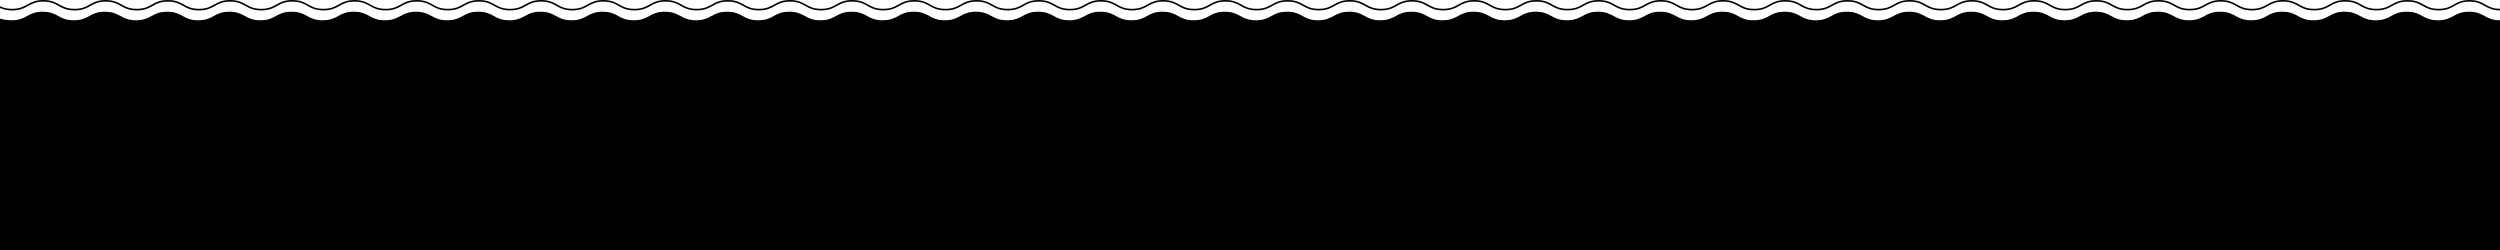 <svg version="1.1" xmlns="http://www.w3.org/2000/svg" viewBox="0 0 1000 100" preserveAspectRatio="none">
<g>
	<path d="M0.005,7.423c1.098,0.401,2.852,0.685,4.628,0.685c6.221,0,6.221-3.418,12.44-3.418s6.221,3.418,12.439,3.418
		c6.222,0,6.222-3.418,12.441-3.418c6.216,0,6.216,3.418,12.436,3.418c6.229,0,6.229-3.418,12.451-3.418
		c6.221,0,6.221,3.418,12.44,3.418c6.219,0,6.221-3.418,12.45-3.418c6.217,0,6.217,3.418,12.437,3.418
		c6.229,0,6.229-3.418,12.451-3.418c6.22,0,6.22,3.418,12.452,3.418c6.22,0,6.22-3.418,12.437-3.418c6.22,0,6.22,3.418,12.44,3.418
		c6.229,0,6.229-3.418,12.449-3.418c6.222,0,6.222,3.418,12.451,3.418c6.22,0,6.22-3.418,12.437-3.418
		c6.22,0,6.22,3.418,12.44,3.418c6.229,0,6.229-3.418,12.44-3.418c6.229,0,6.229,3.418,12.45,3.418
		c6.216,0,6.216-3.418,12.437-3.418s6.221,3.418,12.44,3.418c6.229,0,6.229-3.418,12.44-3.418c6.229,0,6.229,3.418,12.438,3.418
		c6.229,0,6.229-3.418,12.452-3.418c6.22,0,6.22,3.418,12.449,3.418c6.223,0,6.223-3.418,12.441-3.418
		c6.229,0,6.229,3.418,12.446,3.418c6.221,0,6.221-3.418,12.439-3.418c6.221,0,6.221,3.418,12.45,3.418
		c6.222,0,6.222-3.418,12.441-3.418c6.217,0,6.217,3.418,12.437,3.418c6.221,0,6.221-3.418,12.441-3.418
		c6.22,0,6.221,3.418,12.438,3.418c6.222,0,6.223-3.418,12.447-3.418c6.22,0,6.22,3.418,12.441,3.418
		c6.219,0,6.219-3.418,12.449-3.418c6.222,0,6.222,3.418,12.441,3.418c6.221,0,6.221-3.418,12.437-3.418
		c6.221,0,6.221,3.418,12.45,3.418c6.222,0,6.222-3.418,12.44-3.418c6.218,0,6.22,3.418,12.439,3.418
		c6.228,0,6.228-3.418,12.438-3.418c6.219,0,6.219,3.418,12.438,3.418c6.229,0,6.222-3.418,12.451-3.418
		c6.219,0,6.219,3.418,12.42,3.418c6.23,0,6.23-3.418,12.461-3.418c6.211,0,6.211,3.418,12.441,3.418
		c6.211,0,6.211-3.418,12.441-3.418c6.211,0,6.211,3.418,12.432,3.418c6.229,0,6.229-3.418,12.439-3.418
		c6.221,0,6.221,3.418,12.45,3.418c6.222,0,6.222-3.418,12.439-3.418c6.211,0,6.211,3.418,12.44,3.418
		c6.212,0,6.212-3.418,12.441-3.418s6.229,3.418,12.439,3.418c6.221,0,6.221-3.418,12.44-3.418s6.222,3.418,12.439,3.418
		c6.221,0,6.223-3.418,12.451-3.418c6.223,0,6.223,3.418,12.44,3.418c6.219,0,6.219-3.418,12.433-3.418
		c6.229,0,6.229,3.418,12.461,3.418c6.211,0,6.211-3.418,12.438-3.418c6.211,0,6.211,3.418,12.441,3.418
		c6.221,0,6.221-3.418,12.438-3.418c6.222,0,6.224,3.418,12.441,3.418c6.229,0,6.229-3.418,12.451-3.418
		c6.221,0,6.221,3.418,12.432,3.418c6.229,0,6.229-3.418,12.439-3.418c6.229,0,6.229,3.418,12.438,3.418
		c6.232,0,6.232-3.418,12.463-3.418c6.209,0,6.209,3.418,12.439,3.418c6.213,0,6.213-3.418,12.438-3.418
		c6.222,0,6.222,3.418,12.451,3.418c6.222,0,6.222-3.418,12.441-3.418c6.219,0,6.221,3.418,12.449,3.418
		c6.231,0,6.231-3.418,12.44-3.418c6.23,0,6.23,3.418,12.441,3.418c6.229,0,6.229-3.418,12.461-3.418
		c6.211,0,6.211,3.418,12.432,3.418c6.229,0,6.229-3.418,12.461-3.418c6.222,0,6.222,3.418,12.451,3.418v93.348
		c0,0-906.31,0-1000.082,0"/>
	<path d="M0.005,2.462c1.202,0.605,2.593,1.055,4.829,1.055c3.032,0,4.531-0.839,6.104-1.72C12.515,0.919,14.155,0,17.343,0
		c3.194,0,4.824,0.919,6.402,1.797c1.571,0.88,3.051,1.72,6.067,1.72c3.032,0,4.512-0.839,6.068-1.72
		C37.453,0.919,39.074,0,42.263,0s4.811,0.919,6.381,1.797c1.559,0.88,3.038,1.72,6.061,1.72c3.018,0,4.507-0.839,6.06-1.72
		C62.33,0.919,63.943,0,67.14,0c3.193,0,4.815,0.919,6.382,1.797c1.563,0.88,3.042,1.72,6.06,1.72c3.033,0,4.512-0.839,6.069-1.72
		C87.213,0.919,88.833,0,92.03,0s4.81,0.919,6.382,1.797c1.557,0.88,3.027,1.72,6.06,1.72c3.027,0,4.497-0.839,6.061-1.72
		C112.099,0.919,113.71,0,116.908,0c3.204,0,4.81,0.919,6.381,1.797c1.559,0.88,3.042,1.72,6.06,1.72
		c3.032,0,4.511-0.839,6.069-1.72C136.979,0.919,138.597,0,141.799,0c3.199,0,4.81,0.919,6.378,1.797
		c1.563,0.88,3.042,1.72,6.064,1.72c3.017,0,4.497-0.839,6.059-1.72C161.867,0.919,163.479,0,166.676,0
		c3.203,0,4.811,0.919,6.382,1.797c1.558,0.88,3.026,1.72,6.06,1.72s4.511-0.839,6.059-1.72C186.749,0.919,188.354,0,191.558,0
		c3.198,0,4.818,0.919,6.376,1.797c1.572,0.88,3.042,1.72,6.07,1.72c3.021,0,4.501-0.839,6.064-1.72
		C211.625,0.919,213.247,0,216.445,0c3.203,0,4.81,0.919,6.381,1.797c1.559,0.88,3.027,1.72,6.06,1.72
		c3.027,0,4.513-0.839,6.061-1.72C236.514,0.919,238.125,0,241.327,0c3.198,0,4.819,0.919,6.377,1.797
		c1.562,0.88,3.041,1.72,6.058,1.72c3.032,0,4.512-0.839,6.07-1.72C261.394,0.919,263.015,0,266.214,0
		c3.197,0,4.81,0.919,6.38,1.797c1.56,0.88,3.028,1.72,6.061,1.72c3.027,0,4.497-0.839,6.06-1.72C286.28,0.919,287.893,0,291.09,0
		c3.202,0,4.815,0.919,6.381,1.797c1.563,0.88,3.043,1.72,6.061,1.72c3.03,0,4.511-0.839,6.067-1.72
		C311.162,0.919,312.782,0,315.98,0c3.188,0,4.811,0.919,6.382,1.797c1.558,0.88,3.036,1.72,6.059,1.72
		c3.019,0,4.498-0.839,6.059-1.72C336.048,0.919,337.659,0,340.857,0c3.201,0,4.809,0.919,6.381,1.797
		c1.563,0.88,3.031,1.72,6.059,1.72c3.033,0,4.512-0.839,6.059-1.72C360.928,0.919,362.548,0,365.738,0
		c3.197,0,4.818,0.919,6.375,1.797c1.563,0.88,3.043,1.72,6.074,1.72c3.019,0,4.497-0.839,6.059-1.72
		C385.814,0.919,387.424,0,390.624,0c3.202,0,4.809,0.919,6.381,1.797c1.558,0.88,3.041,1.72,6.058,1.72
		c3.033,0,4.513-0.839,6.07-1.72C410.695,0.919,412.311,0,415.514,0c3.198,0,4.81,0.919,6.376,1.797
		c1.563,0.88,3.042,1.72,6.061,1.72c3.021,0,4.5-0.839,6.063-1.72C435.581,0.919,437.191,0,440.391,0c3.203,0,4.81,0.919,6.38,1.797
		c1.56,0.88,3.038,1.72,6.06,1.72c3.026,0,4.512-0.839,6.068-1.72C460.462,0.919,462.077,0,465.281,0
		c3.188,0,4.81,0.919,6.377,1.797c1.563,0.88,3.029,1.72,6.058,1.72c3.033,0,4.513-0.839,6.075-1.72
		C485.349,0.919,486.969,0,490.166,0s4.8,0.919,6.383,1.797c1.557,0.88,3.035,1.72,6.059,1.72c3.026,0,4.512-0.839,6.071-1.72
		C510.232,0.919,511.855,0,515.058,0c3.193,0,4.793,0.919,6.375,1.797c1.563,0.88,3.027,1.72,6.056,1.72
		c3.018,0,4.492-0.839,6.063-1.72C535.116,0.919,536.726,0,539.929,0c3.193,0,4.806,0.919,6.388,1.797
		c1.563,0.88,3.037,1.72,6.055,1.72c3.025,0,4.492-0.839,6.055-1.72C559.989,0.919,561.61,0,564.813,0
		c3.193,0,4.806,0.919,6.388,1.797c1.563,0.88,3.037,1.72,6.055,1.72c3.027,0,4.502-0.839,6.056-1.72
		C584.874,0.919,586.494,0,589.697,0s4.807,0.919,6.377,1.797c1.563,0.88,3.037,1.72,6.063,1.72c3.019,0,4.515-0.839,6.074-1.72
		C609.755,0.919,611.386,0,614.579,0c3.201,0,4.813,0.919,6.387,1.797c1.543,0.88,3.025,1.72,6.053,1.72
		c3.039,0,4.515-0.839,6.066-1.72C634.657,0.919,636.259,0,639.462,0c3.201,0,4.813,0.919,6.387,1.797
		c1.563,0.88,3.035,1.72,6.056,1.72c3.026,0,4.502-0.839,6.063-1.72C659.539,0.919,661.143,0,664.354,0
		c3.195,0,4.797,0.919,6.377,1.797c1.563,0.88,3.047,1.72,6.066,1.72c3.018,0,4.49-0.839,6.043-1.72
		C684.414,0.919,686.033,0,689.237,0c3.193,0,4.814,0.919,6.375,1.797c1.564,0.88,3.05,1.72,6.074,1.72
		c3.027,0,4.492-0.839,6.045-1.72C709.293,0.919,710.916,0,714.108,0c3.203,0,4.813,0.919,6.396,1.797
		c1.553,0.88,3.035,1.72,6.063,1.72c3.006,0,4.502-0.839,6.056-1.72C734.185,0.919,735.808,0,739.009,0
		c3.186,0,4.813,0.919,6.369,1.797c1.563,0.88,3.045,1.72,6.073,1.72c3.025,0,4.5-0.839,6.054-1.72
		C759.067,0.919,760.688,0,763.894,0c3.201,0,4.803,0.919,6.387,1.797c1.552,0.88,3.025,1.72,6.054,1.72
		c3.02,0,4.512-0.839,6.073-1.72C783.961,0.919,785.584,0,788.784,0c3.193,0,4.814,0.919,6.377,1.797
		c1.563,0.88,3.048,1.72,6.058,1.72c3.035,0,4.51-0.839,6.063-1.72C808.853,0.919,810.465,0,813.657,0
		c3.205,0,4.814,0.919,6.388,1.797c1.563,0.88,3.049,1.72,6.073,1.72c3.009,0,4.482-0.839,6.045-1.72
		C833.735,0.919,835.338,0,838.551,0c3.192,0,4.813,0.919,6.377,1.797c1.563,0.88,3.049,1.72,6.071,1.72
		c3.027,0,4.505-0.839,6.058-1.72C858.619,0.919,860.24,0,863.432,0c3.192,0,4.813,0.919,6.396,1.797
		c1.554,0.88,3.029,1.72,6.058,1.72c3.018,0,4.51-0.839,6.073-1.72C883.499,0.919,885.131,0,888.323,0
		c3.201,0,4.824,0.919,6.387,1.797c1.563,0.88,3.048,1.72,6.056,1.72c3.026,0,4.512-0.839,6.074-1.72
		C908.402,0.919,910.023,0,913.227,0c3.192,0,4.807,0.919,6.387,1.797c1.545,0.88,3.027,1.72,6.055,1.72
		c3.028,0,4.504-0.839,6.064-1.72C933.283,0.919,934.906,0,938.107,0c3.205,0,4.816,0.919,6.389,1.797
		c1.563,0.88,3.037,1.72,6.056,1.72c3.049,0,4.514-0.839,6.073-1.72C958.188,0.919,959.81,0,963.013,0
		c3.182,0,4.805,0.919,6.387,1.797c1.551,0.88,3.026,1.72,6.055,1.72c3.019,0,4.476-0.839,6.035-1.72
		C983.022,0.919,984.635,0,987.838,0c3.192,0,4.735,0.919,6.286,1.816c1.543,0.879,2.99,1.699,5.921,1.699v0.653
		c-2.931,0-4.689-0.906-6.24-1.785c-1.556-0.898-2.979-1.72-6.025-1.72c-3.027,0-4.455,0.82-5.998,1.709
		c-1.541,0.89-3.143,1.796-6.336,1.796c-3.201,0-4.814-0.906-6.377-1.796c-1.563-0.889-3.037-1.709-6.063-1.709
		c-3.037,0-4.502,0.82-6.064,1.709c-1.563,0.89-3.176,1.796-6.389,1.796c-3.185,0-4.804-0.906-6.375-1.796
		c-1.563-0.889-3.037-1.709-6.066-1.709c-3.016,0-4.49,0.82-6.053,1.709c-1.572,0.89-3.185,1.796-6.387,1.796
		c-3.203,0-4.816-0.906-6.388-1.796c-1.563-0.889-3.047-1.709-6.055-1.709c-3.027,0-4.512,0.82-6.064,1.709
		c-1.571,0.89-3.174,1.796-6.396,1.796c-3.184,0-4.807-0.906-6.367-1.796c-1.563-0.889-3.057-1.709-6.074-1.709
		c-3.024,0-4.489,0.82-6.053,1.709c-1.563,0.89-3.186,1.796-6.389,1.796c-3.193,0-4.806-0.906-6.387-1.796
		c-1.554-0.889-3.048-1.709-6.064-1.709c-3.016,0-4.49,0.82-6.045,1.709c-1.582,0.89-3.182,1.796-6.387,1.796
		c-3.201,0-4.806-0.906-6.388-1.796c-1.563-0.889-3.047-1.709-6.063-1.709c-3.019,0-4.502,0.82-6.064,1.709
		c-1.553,0.89-3.174,1.796-6.366,1.796c-3.201,0-4.822-0.906-6.388-1.796c-1.563-0.889-3.047-1.709-6.073-1.709
		c-3.019,0-4.492,0.82-6.056,1.709c-1.563,0.89-3.186,1.796-6.387,1.796c-3.191,0-4.805-0.906-6.387-1.796
		c-1.543-0.889-3.027-1.709-6.045-1.709c-3.021,0-4.515,0.82-6.074,1.709c-1.553,0.89-3.174,1.796-6.377,1.796
		s-4.806-0.906-6.387-1.796c-1.552-0.889-3.027-1.709-6.056-1.709c-3.02,0-4.502,0.82-6.055,1.709
		c-1.582,0.89-3.184,1.796-6.396,1.796c-3.194,0-4.797-0.906-6.377-1.796c-1.563-0.889-3.047-1.709-6.055-1.709
		c-3.027,0-4.512,0.82-6.063,1.709c-1.564,0.89-3.185,1.796-6.38,1.796c-3.202,0-4.813-0.906-6.395-1.796
		c-1.556-0.889-3.039-1.709-6.066-1.709c-3.008,0-4.479,0.82-6.055,1.709c-1.562,0.89-3.183,1.796-6.387,1.796
		c-3.193,0-4.806-0.906-6.365-1.796c-1.563-0.889-3.047-1.709-6.074-1.709c-3.026,0-4.502,0.82-6.055,1.709
		c-1.563,0.89-3.185,1.796-6.377,1.796c-3.193,0-4.813-0.906-6.377-1.796c-1.564-0.889-3.045-1.709-6.074-1.709
		c-3.016,0-4.492,0.82-6.055,1.709c-1.563,0.89-3.183,1.796-6.396,1.796c-3.176,0-4.795-0.906-6.379-1.796
		c-1.553-0.889-3.025-1.709-6.055-1.709c-3.019,0-4.511,0.82-6.064,1.709c-1.563,0.89-3.184,1.796-6.377,1.796
		c-3.201,0-4.813-0.906-6.385-1.796c-1.563-0.889-3.037-1.709-6.057-1.709c-3.025,0-4.502,0.82-6.063,1.709
		c-1.572,0.89-3.176,1.796-6.377,1.796c-3.203,0-4.813-0.906-6.387-1.796c-1.563-0.889-3.049-1.709-6.064-1.709
		c-3.018,0-4.491,0.82-6.045,1.709c-1.582,0.89-3.184,1.796-6.387,1.796s-4.806-0.906-6.387-1.796
		c-1.563-0.889-3.048-1.709-6.064-1.709c-3.016,0-4.5,0.82-6.045,1.709c-1.57,0.89-3.182,1.796-6.387,1.796
		c-3.201,0-4.813-0.906-6.388-1.796c-1.563-0.889-3.047-1.709-6.055-1.709c-3.025,0-4.512,0.82-6.064,1.709
		c-1.561,0.89-3.172,1.796-6.375,1.796c-3.202,0-4.813-0.906-6.387-1.796c-1.563-0.889-3.037-1.709-6.057-1.709
		c-3.025,0-4.5,0.82-6.063,1.709c-1.571,0.89-3.174,1.796-6.377,1.796c-3.202,0-4.808-0.906-6.381-1.796
		c-1.557-0.889-3.037-1.709-6.059-1.709c-3.019,0-4.502,0.82-6.061,1.709c-1.559,0.89-3.179,1.796-6.381,1.796
		c-3.199,0-4.81-0.906-6.376-1.796c-1.563-0.889-3.043-1.709-6.059-1.709c-3.042,0-4.513,0.82-6.069,1.709
		c-1.563,0.89-3.185,1.796-6.381,1.796c-3.198,0-4.81-0.906-6.382-1.796c-1.56-0.889-3.038-1.709-6.061-1.709
		c-3.018,0-4.497,0.82-6.059,1.709c-1.568,0.89-3.179,1.796-6.376,1.796c-3.193,0-4.815-0.906-6.381-1.796
		c-1.564-0.889-3.043-1.709-6.061-1.709c-3.031,0-4.511,0.82-6.067,1.709c-1.564,0.89-3.187,1.796-6.382,1.796
		c-3.197,0-4.811-0.906-6.381-1.796c-1.559-0.889-3.038-1.709-6.06-1.709c-3.018,0-4.497,0.82-6.059,1.709
		c-1.567,0.89-3.18,1.796-6.377,1.796c-3.204,0-4.811-0.906-6.382-1.796c-1.563-0.889-3.041-1.709-6.059-1.709
		c-3.032,0-4.502,0.82-6.06,1.709c-1.563,0.89-3.192,1.796-6.381,1.796s-4.81-0.906-6.377-1.796
		c-1.563-0.889-3.042-1.709-6.059-1.709c-3.022,0-4.502,0.82-6.064,1.709c-1.565,0.89-3.179,1.796-6.376,1.796
		c-3.204,0-4.809-0.906-6.38-1.796c-1.558-0.889-3.038-1.709-6.061-1.709c-3.018,0-4.501,0.82-6.059,1.709
		c-1.559,0.89-3.179,1.796-6.382,1.796c-3.199,0-4.81-0.906-6.377-1.796c-1.563-0.889-3.041-1.709-6.069-1.709
		c-3.021,0-4.5,0.82-6.059,1.709c-1.572,0.89-3.183,1.796-6.381,1.796c-3.188,0-4.811-0.906-6.381-1.796
		c-1.56-0.889-3.028-1.709-6.061-1.709c-3.027,0-4.507,0.82-6.061,1.709c-1.567,0.89-3.188,1.796-6.382,1.796
		c-3.196,0-4.818-0.906-6.375-1.796c-1.563-0.889-3.042-1.709-6.061-1.709c-3.021,0-4.5,0.82-6.058,1.709
		c-1.572,0.89-3.183,1.796-6.382,1.796c-3.198,0-4.811-0.906-6.382-1.796c-1.558-0.889-3.037-1.709-6.06-1.709
		c-3.017,0-4.498,0.82-6.06,1.709c-1.567,0.89-3.179,1.796-6.376,1.796c-3.193,0-4.811-0.906-6.381-1.796
		c-1.563-0.889-3.042-1.709-6.061-1.709c-3.032,0-4.502,0.82-6.06,1.709c-1.563,0.89-3.184,1.796-6.383,1.796
		c-3.196,0-4.809-0.906-6.375-1.796c-1.563-0.889-3.032-1.709-6.064-1.709c-3.027,0-4.498,0.82-6.061,1.709
		c-1.566,0.89-3.178,1.796-6.377,1.796c-3.192,0-4.81-0.906-6.382-1.796c-1.557-0.889-3.041-1.709-6.059-1.709
		c-3.032,0-4.502,0.82-6.07,1.709c-1.563,0.89-3.178,1.796-6.381,1.796c-3.188,0-4.809-0.906-6.376-1.796
		c-1.563-0.889-3.042-1.709-6.059-1.709c-3.022,0-4.502,0.82-6.064,1.709c-1.567,0.89-3.179,1.796-6.376,1.796
		c-3.203,0-4.809-0.906-6.381-1.796c-1.586-0.869-3.056-1.709-6.088-1.709c-3.033,0-4.513,0.84-6.061,1.72
		C84.41,3.272,82.804,4.18,79.6,4.18c-3.198,0-4.818-0.907-6.376-1.796c-1.573-0.879-3.052-1.72-6.069-1.72
		c-3.021,0-4.502,0.84-6.063,1.72c-1.557,0.889-3.179,1.796-6.377,1.796c-3.203,0-4.811-0.907-6.382-1.796
		c-1.56-0.879-3.038-1.72-6.069-1.72c-3.027,0-4.501,0.84-6.069,1.72c-1.571,0.889-3.188,1.796-6.382,1.796
		c-3.188,0-4.818-0.907-6.387-1.796c-1.573-0.879-3.052-1.72-6.084-1.72c-3.017,0-4.506,0.84-6.079,1.72
		C9.685,3.272,8.054,4.18,4.86,4.18c-2.188,0-3.656-0.438-4.857-0.986"/>
</g>
</svg>

